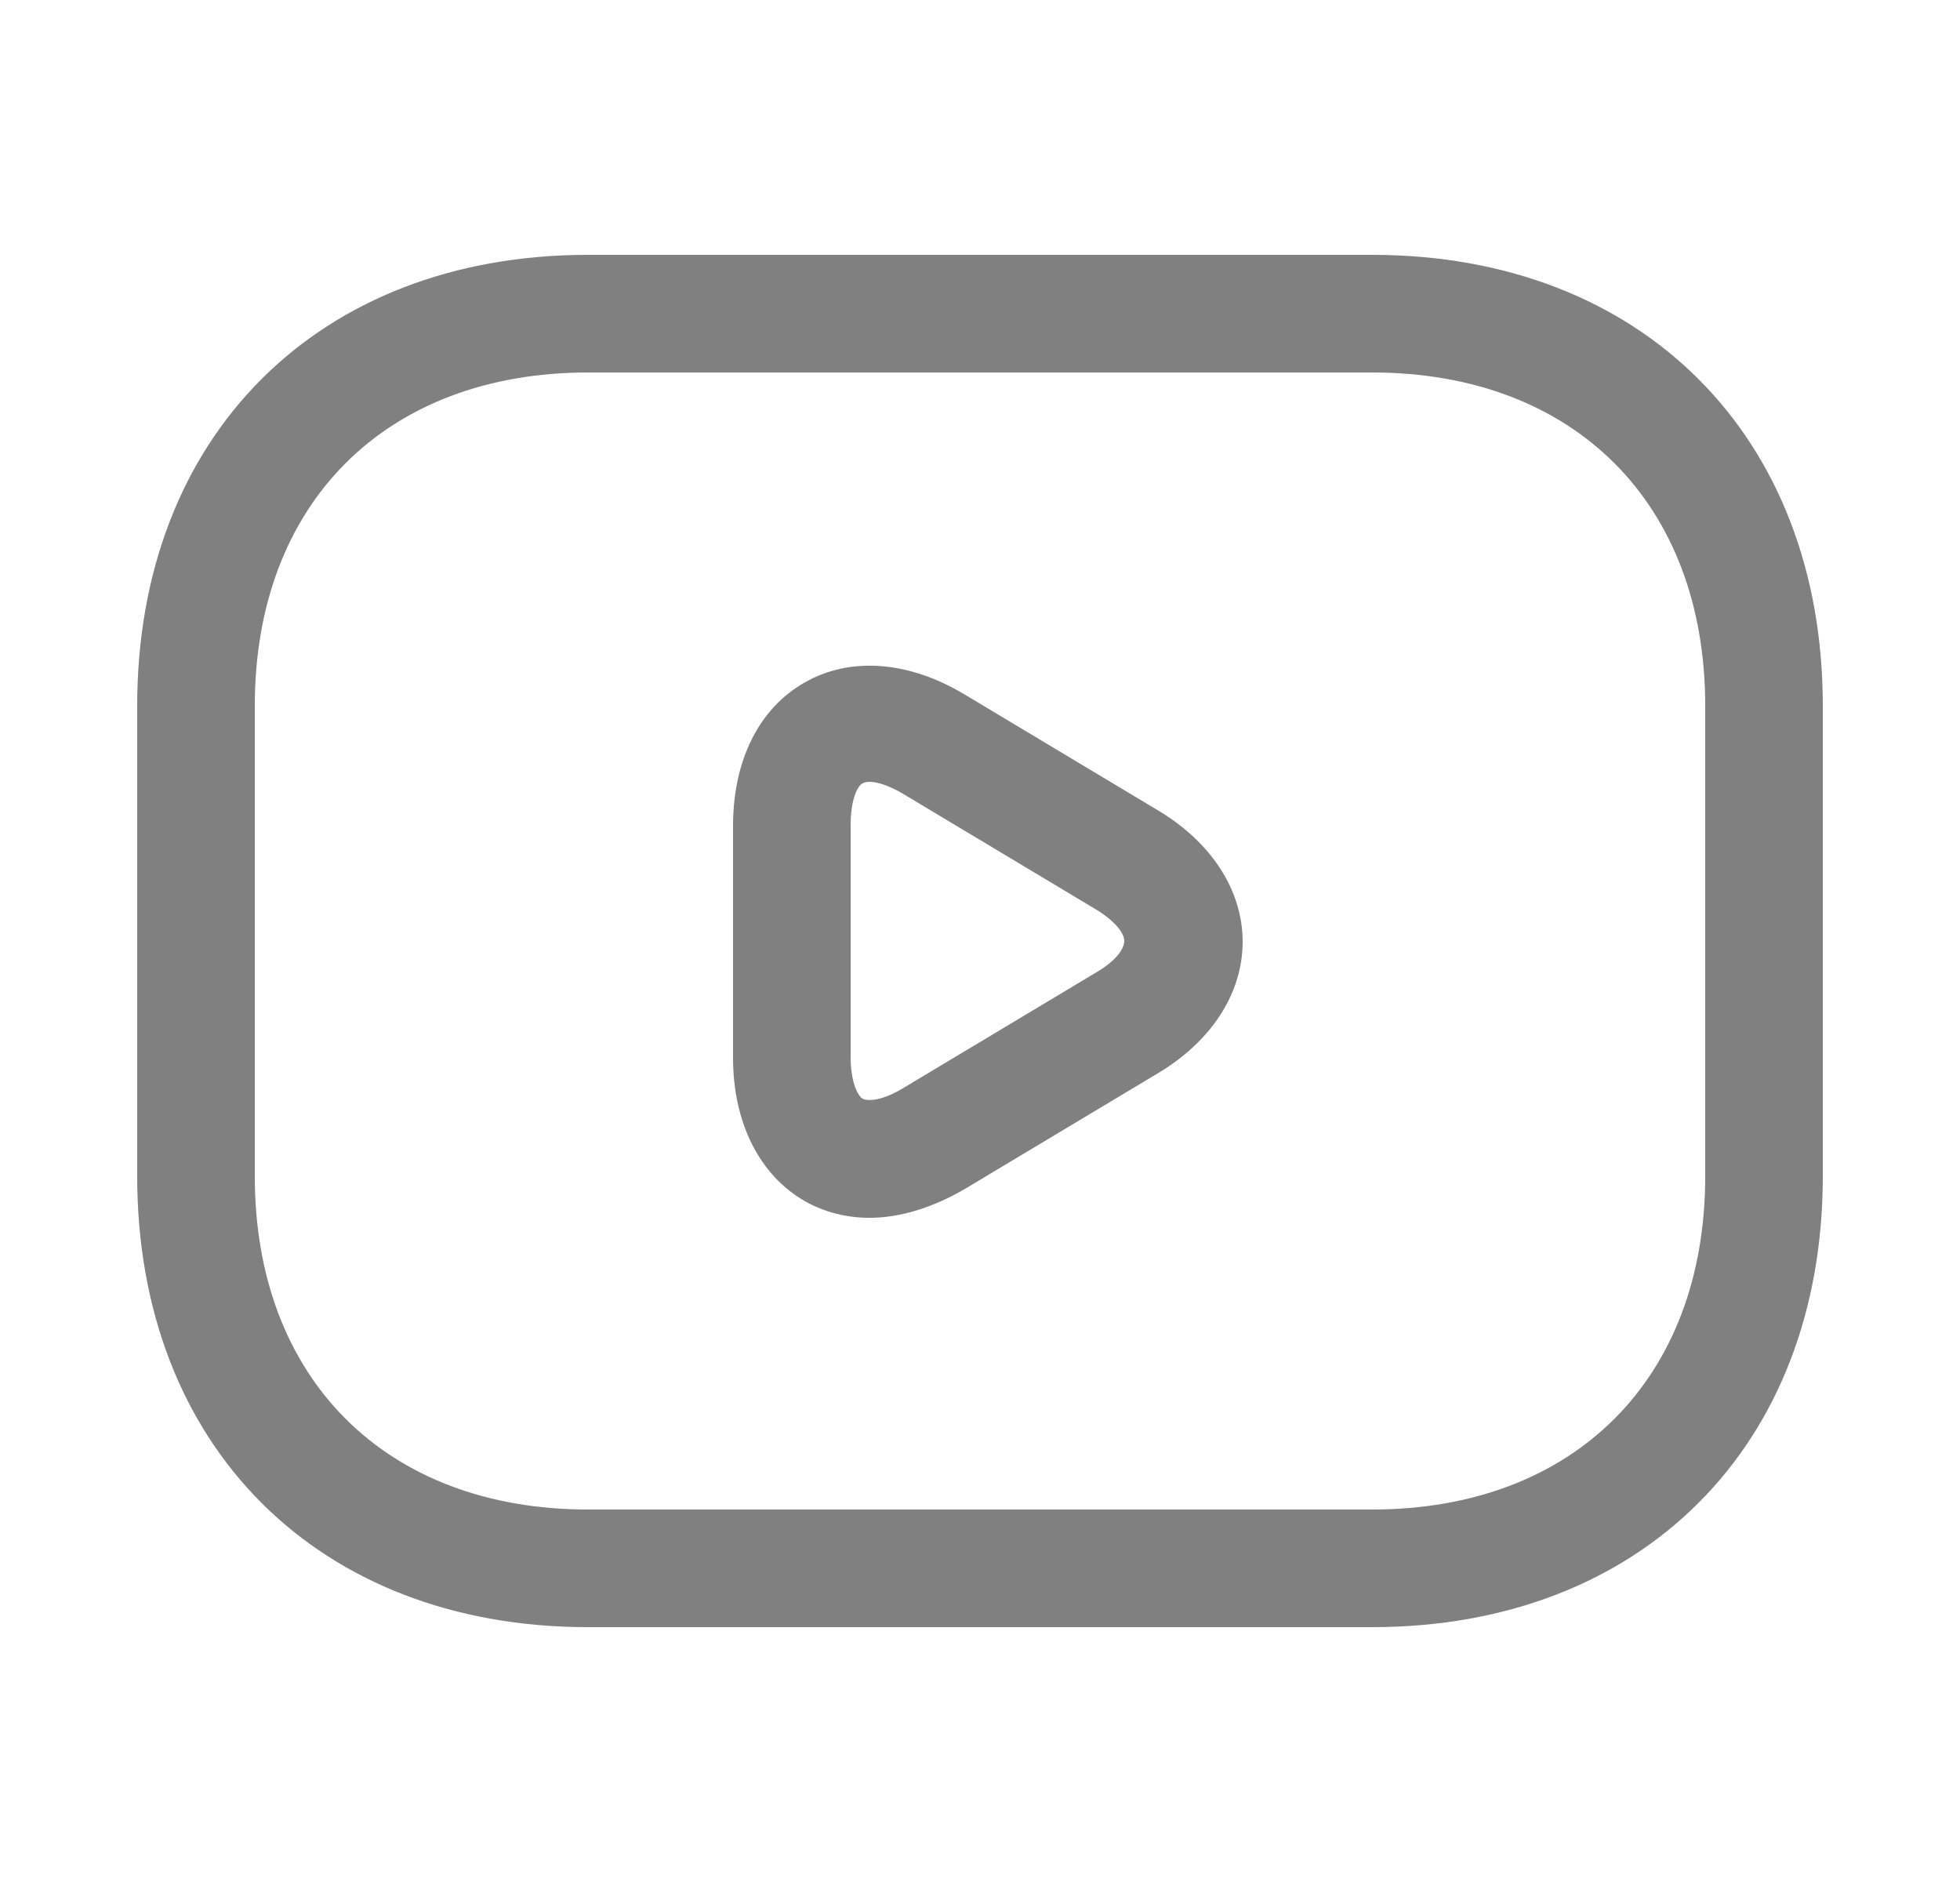 <svg width="25" height="24" viewBox="0 0 25 24" fill="none" xmlns="http://www.w3.org/2000/svg">
<path d="M17.5 20.75H7.5C4.06 20.75 1.75 18.44 1.75 15V9C1.75 5.56 4.06 3.25 7.5 3.25H17.5C20.94 3.25 23.25 5.56 23.25 9V15C23.25 18.44 20.94 20.75 17.5 20.75ZM7.5 4.75C4.92 4.75 3.25 6.42 3.25 9V15C3.25 17.58 4.92 19.25 7.5 19.25H17.5C20.08 19.25 21.75 17.58 21.75 15V9C21.75 6.42 20.08 4.75 17.5 4.75H7.5Z" fill="#808080"/>
<path d="M11.09 15.53C10.8 15.53 10.52 15.46 10.27 15.32C9.69 14.99 9.35 14.32 9.35 13.49V10.53C9.35 9.7 9.68 9.03 10.27 8.7C10.85 8.37 11.6 8.43 12.31 8.86L14.78 10.34C15.46 10.75 15.85 11.36 15.85 12.01C15.85 12.66 15.46 13.27 14.78 13.68L12.31 15.16C11.9 15.4 11.48 15.53 11.09 15.53ZM11.09 9.97C11.05 9.97 11.02 9.98 11 9.99C10.93 10.03 10.85 10.21 10.85 10.52V13.48C10.85 13.78 10.93 13.96 11 14.01C11.08 14.05 11.27 14.03 11.53 13.87L14 12.39C14.25 12.24 14.34 12.09 14.34 12C14.34 11.91 14.25 11.77 14 11.61L11.53 10.13C11.35 10.02 11.19 9.97 11.09 9.97Z" fill="#808080"/>
</svg>
